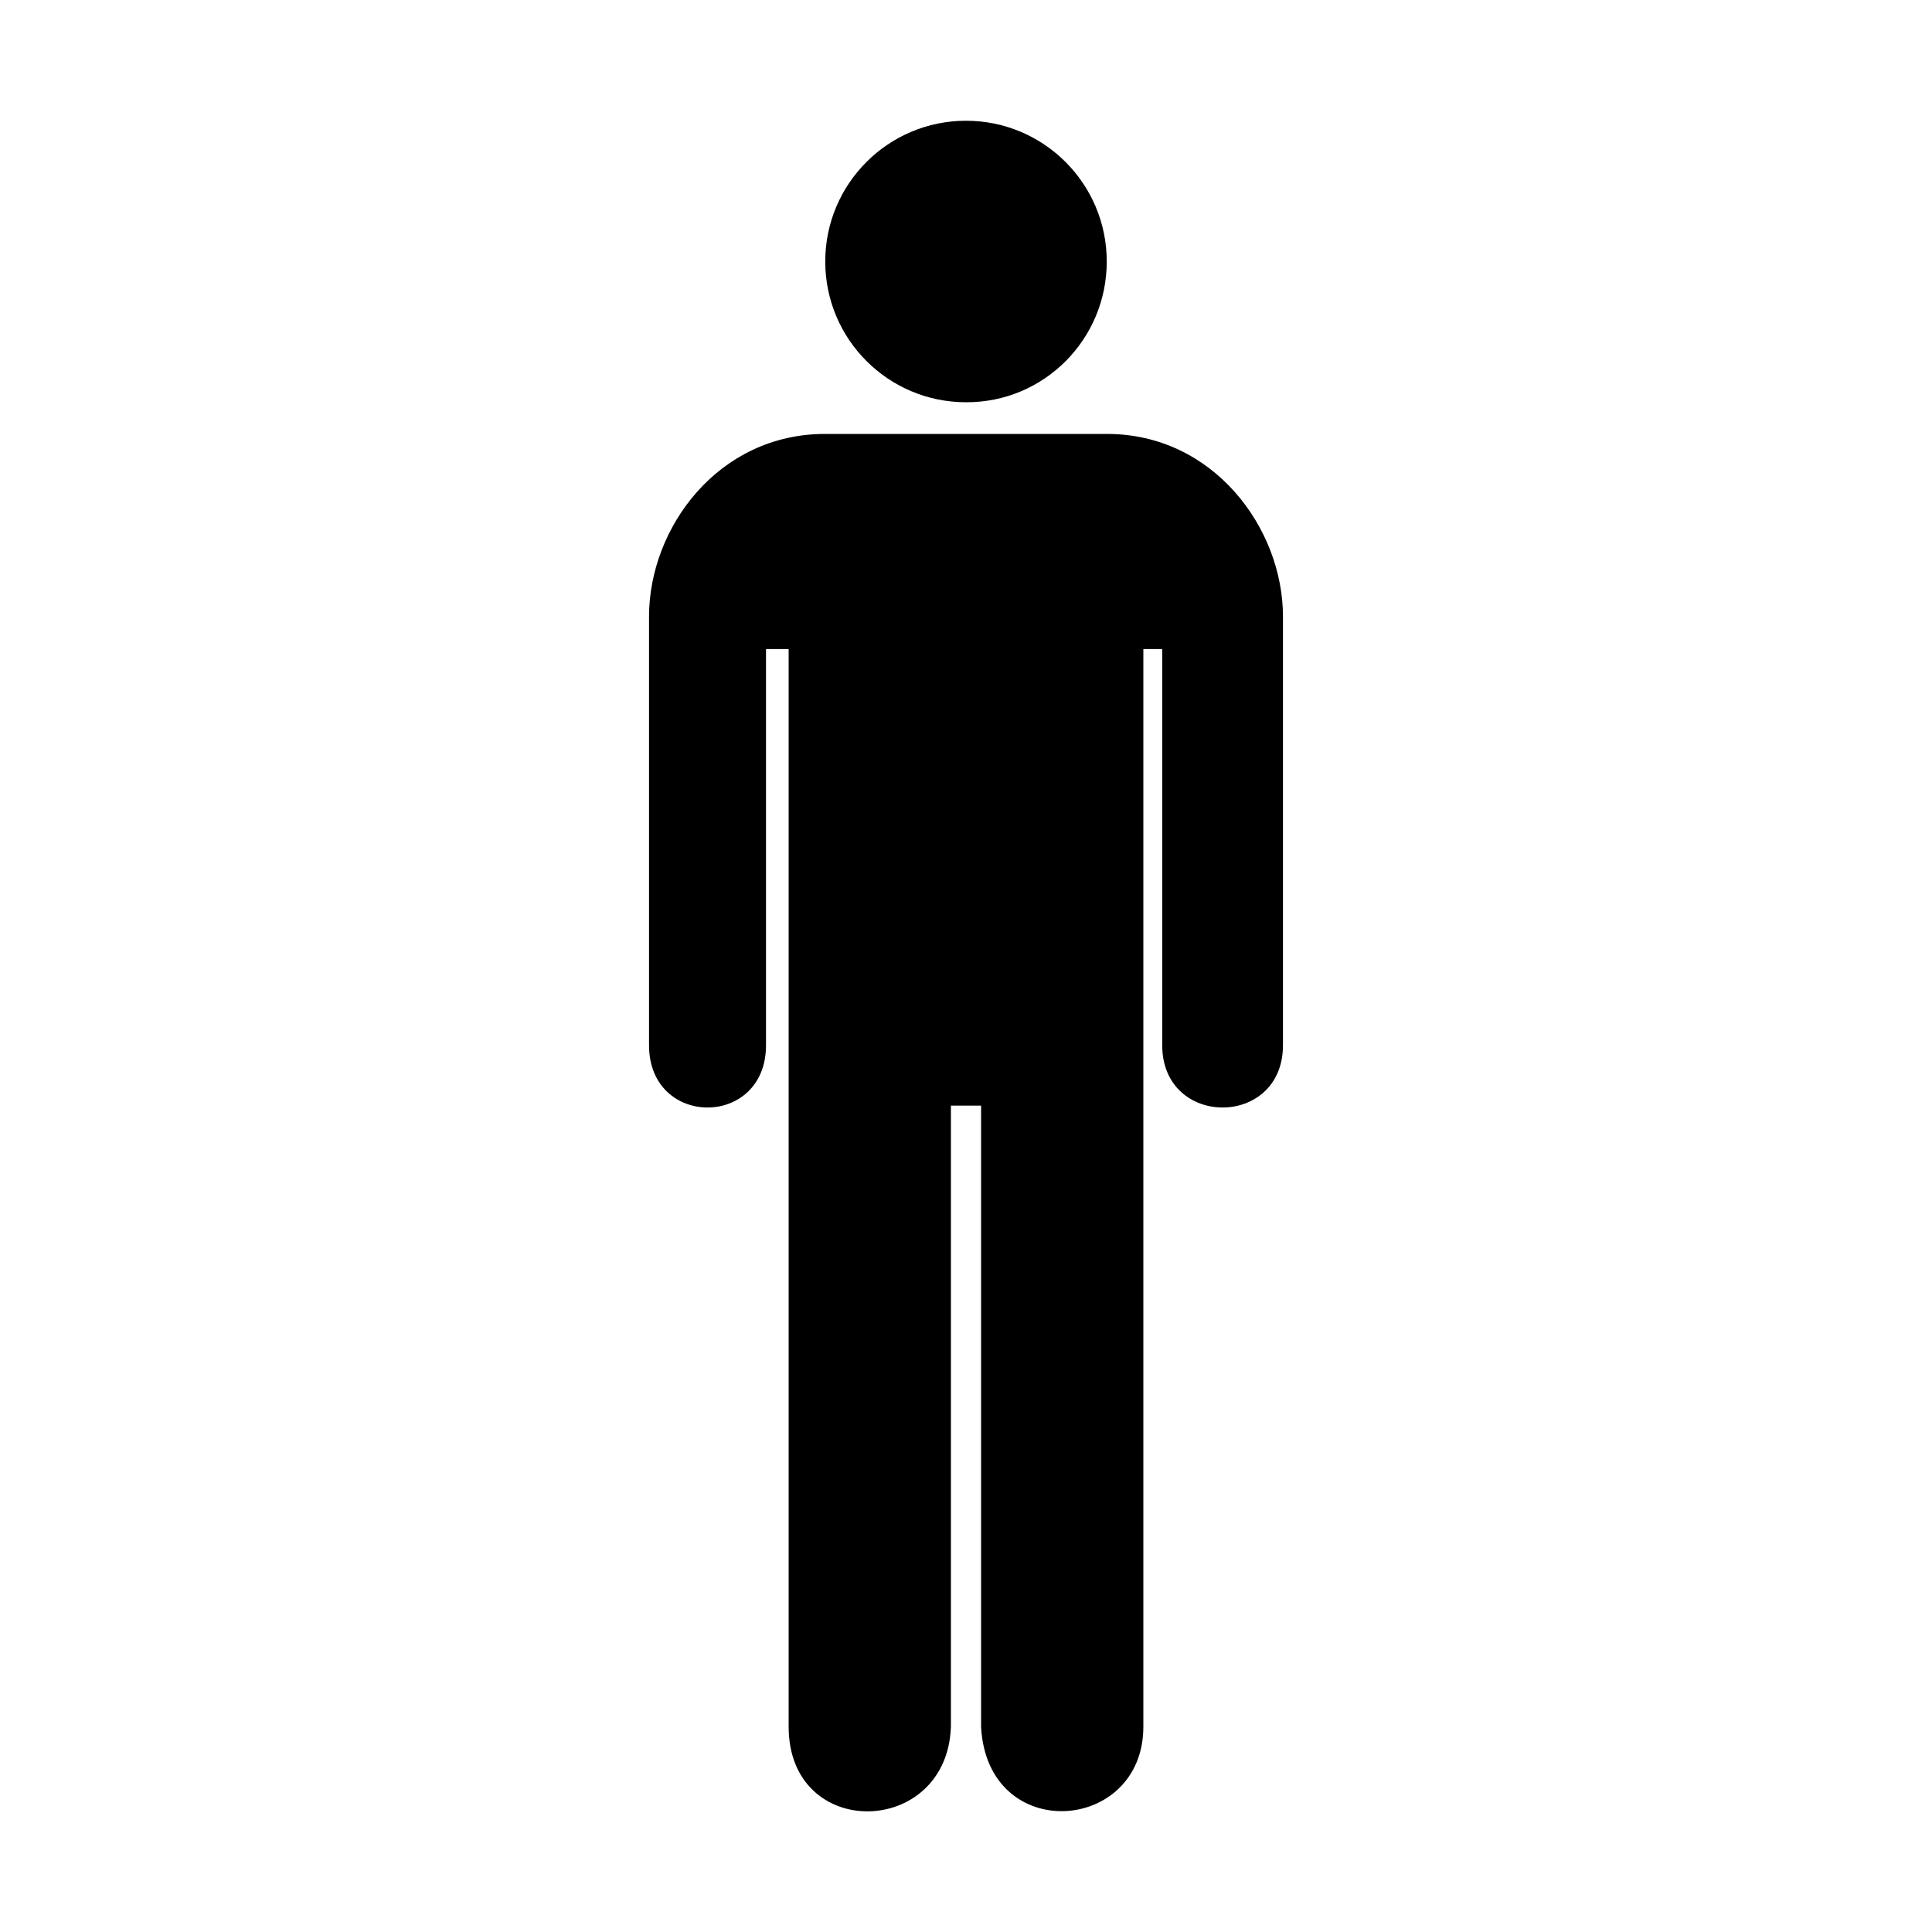 <?xml version="1.0" encoding="utf-8"?>
<!--***************************************************************************
  * @project spetrenko.ru                                                     *
  * @description My sweety personal pet-project sources                       *
  * @repository https://github.com/digitalhitler/spetrenko.ru                 *
  *                                                                           *
  * @author Sergey Petrenko <spetrenko@me.com>                                *
  * @license Creative Commons Attribution-NonCommercial 4.0                   *
  * @licenseUrl  http://creativecommons.org/licenses/by-nc/4.0/               *
  *                                                                           *
  ***************************************************************************-->

<!-- Generator: Adobe Illustrator 16.2.1, SVG Export Plug-In . SVG Version: 6.00 Build 0)  -->
<!DOCTYPE svg PUBLIC "-//W3C//DTD SVG 1.1//EN" "http://www.w3.org/Graphics/SVG/1.1/DTD/svg11.dtd">
<svg version="1.1" id="Layer_1" xmlns="http://www.w3.org/2000/svg" xmlns:xlink="http://www.w3.org/1999/xlink" x="0px" y="0px"
	 width="512px" height="512px" viewBox="0 0 512 512" style="enable-background:new 0 0 512 512;" xml:space="preserve">
<path d="M256,106.6c20.6,0.1,37.3-16.6,37.3-37.3c0-20.6-16.7-37.3-37.3-37.3c-20.6,0-37.3,16.7-37.3,37.3
	C218.7,89.9,235.4,106.6,256,106.6z"/>
<g>
	<path d="M293.4,115H256h-37.4c-28.2,0-46.6,24.8-46.6,48.4V277c0,22,31,22,31,0V172h6v285.6c0,30.4,42,29.4,43,0V293h7h1v164.7
		c1.7,31.2,43,28.2,43-0.1V172h5v105c0,22,32,22,32,0V163.4C340,139.9,321.5,115,293.4,115z"/>
</g>
</svg>
